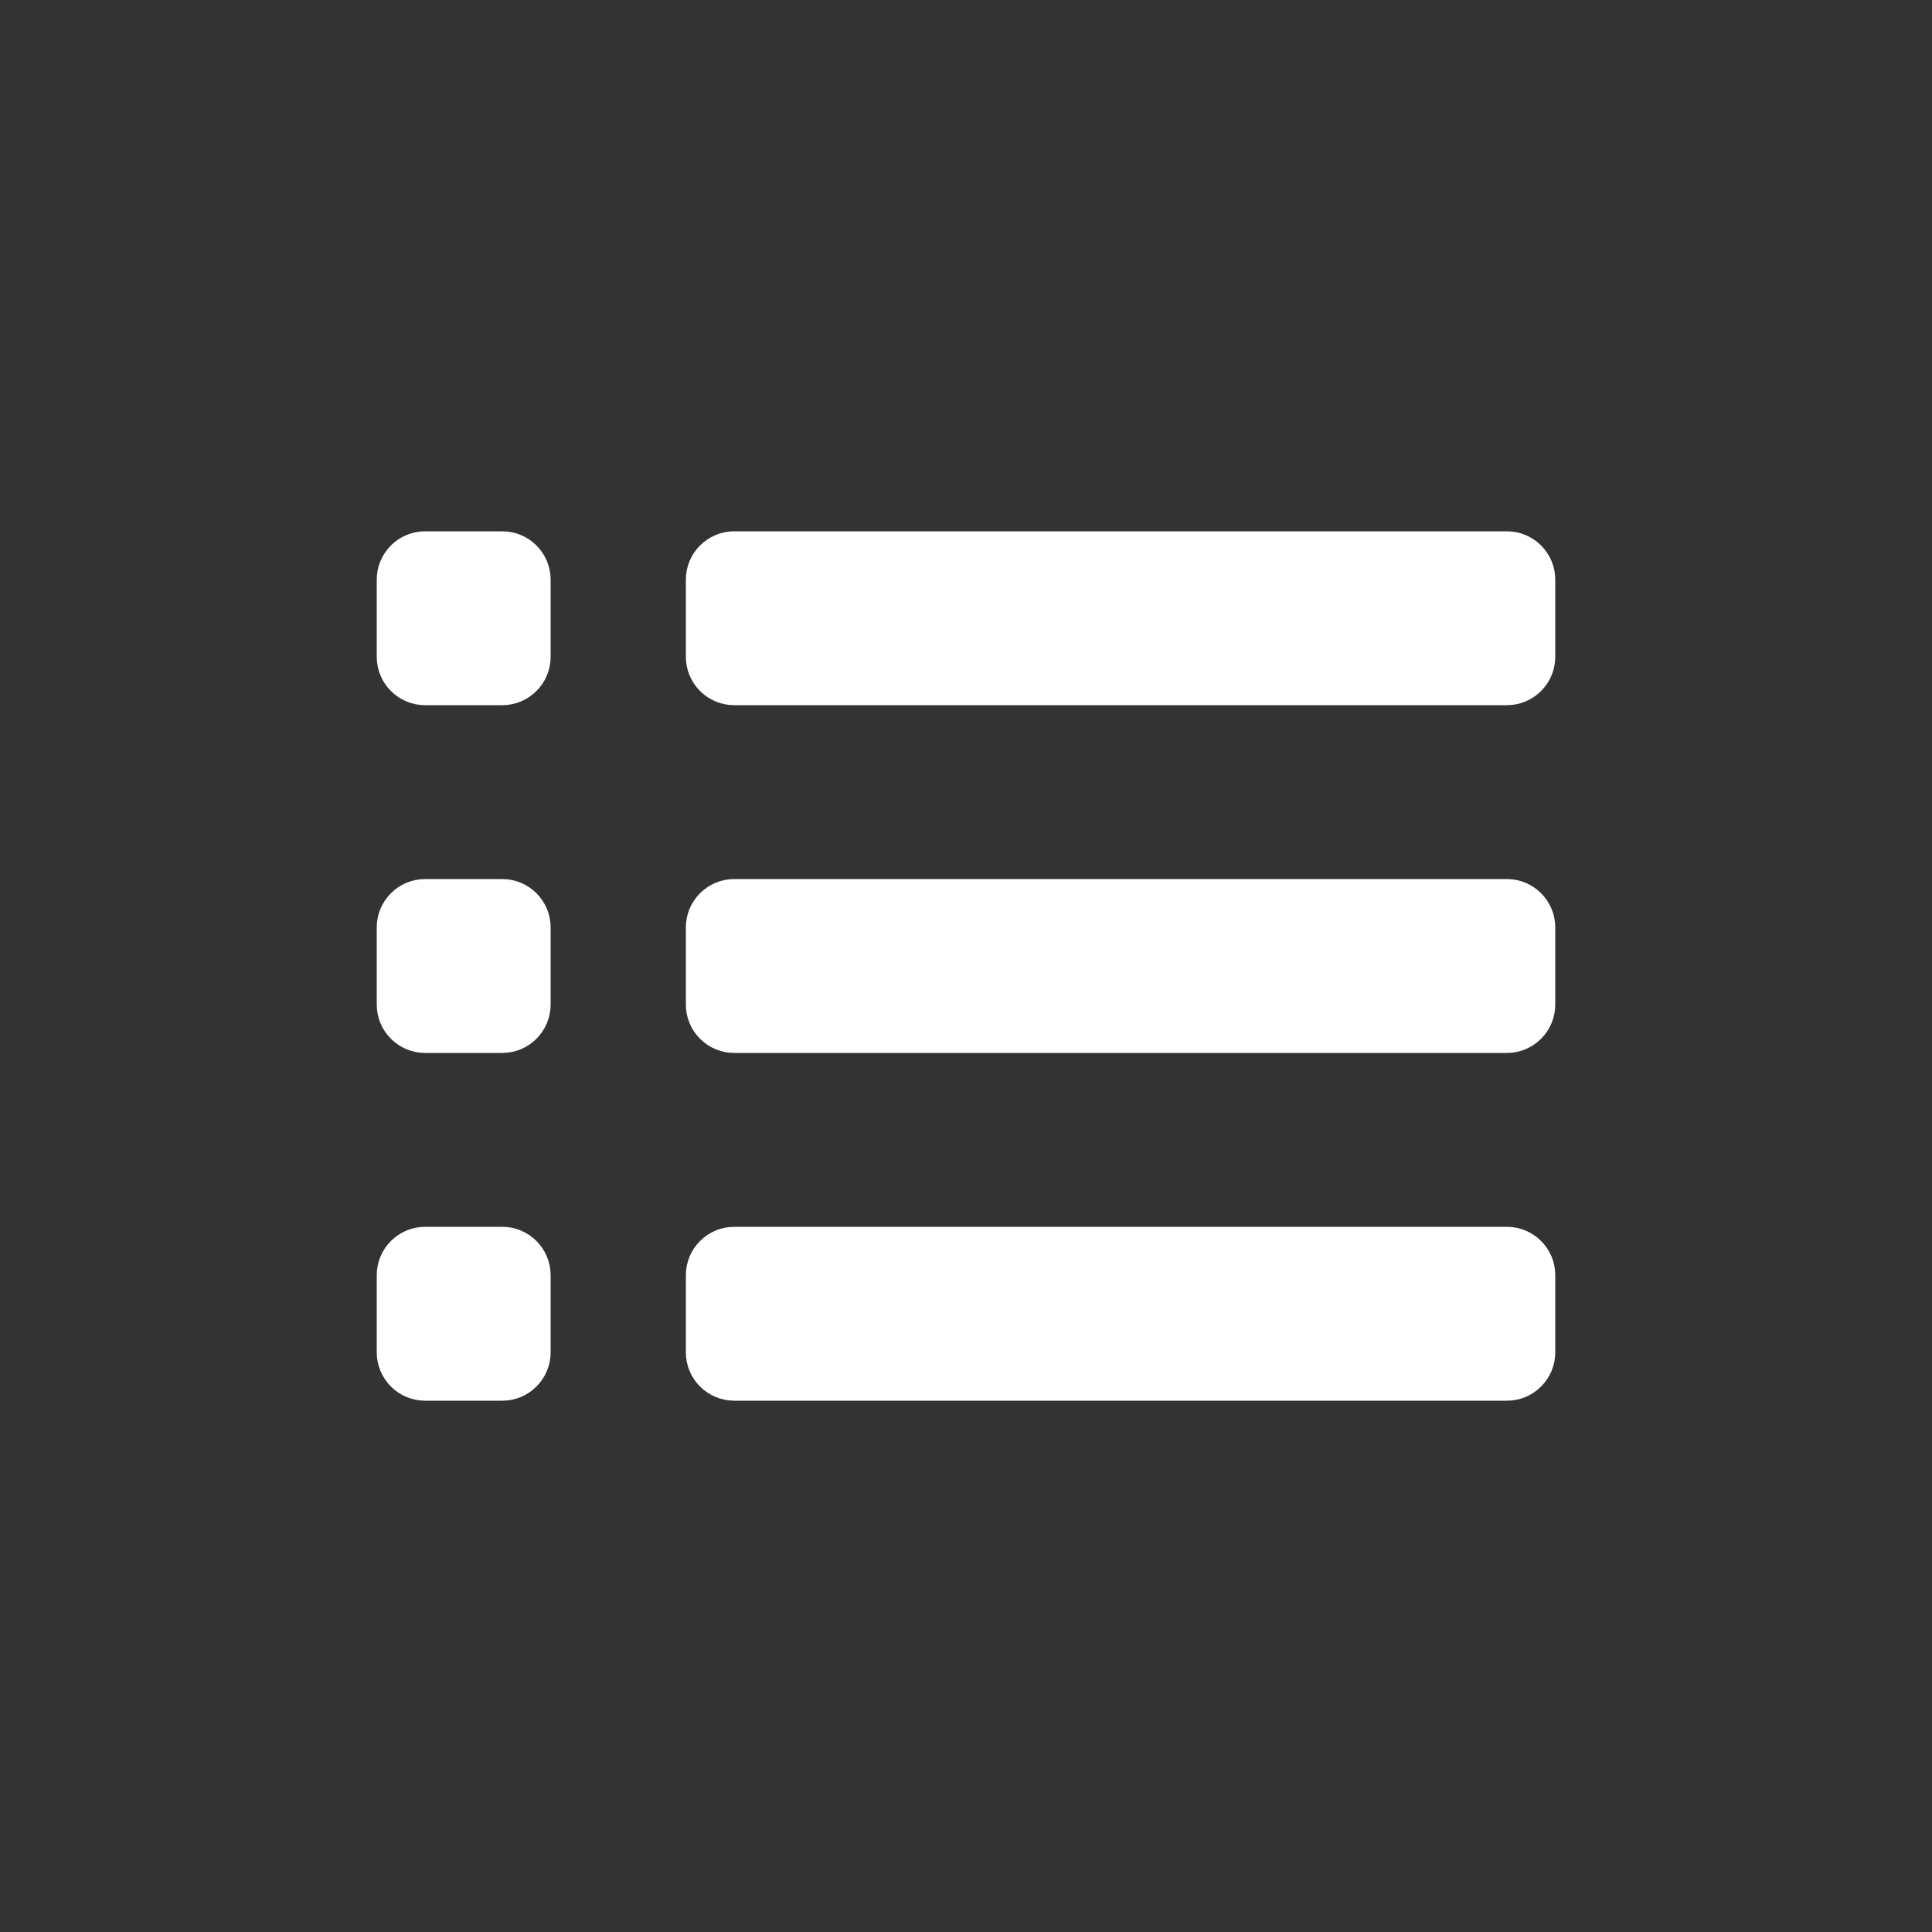 <svg fill="#ffffff" xmlns="http://www.w3.org/2000/svg" viewBox="0 0 100 100" enable-background="new 0 0 100 100" xml:space="preserve" stroke="#ffffff"><rect x="0" y="0" width="100" height="100" fill="#333333" stroke="none"/><g id="SVGRepo_bgCarrier" stroke-width="0"></g><g id="SVGRepo_tracerCarrier" stroke-linecap="round" stroke-linejoin="round"></g><g id="SVGRepo_iconCarrier"> <path d="M78,36H38c-1.1,0-2-0.9-2-2v-4c0-1.1,0.9-2,2-2H78c1.1,0,2,0.9,2,2v4C80,35.1,79.1,36,78,36z"></path> <path d="M78,54H38c-1.1,0-2-0.9-2-2v-4c0-1.1,0.9-2,2-2H78c1.1,0,2,0.9,2,2v4C80,53.1,79.1,54,78,54z"></path> <path d="M26,54h-4c-1.1,0-2-0.9-2-2v-4c0-1.1,0.9-2,2-2h4c1.1,0,2,0.9,2,2v4C28,53.1,27.1,54,26,54z"></path> <path d="M26,36h-4c-1.1,0-2-0.9-2-2v-4c0-1.1,0.9-2,2-2h4c1.1,0,2,0.9,2,2v4C28,35.1,27.1,36,26,36z"></path> <path d="M26,72h-4c-1.1,0-2-0.9-2-2v-4c0-1.1,0.9-2,2-2h4c1.1,0,2,0.9,2,2v4C28,71.1,27.1,72,26,72z"></path> <path d="M78,72H38c-1.1,0-2-0.9-2-2v-4c0-1.1,0.9-2,2-2H78c1.1,0,2,0.9,2,2v4C80,71.1,79.1,72,78,72z"></path> </g></svg>
